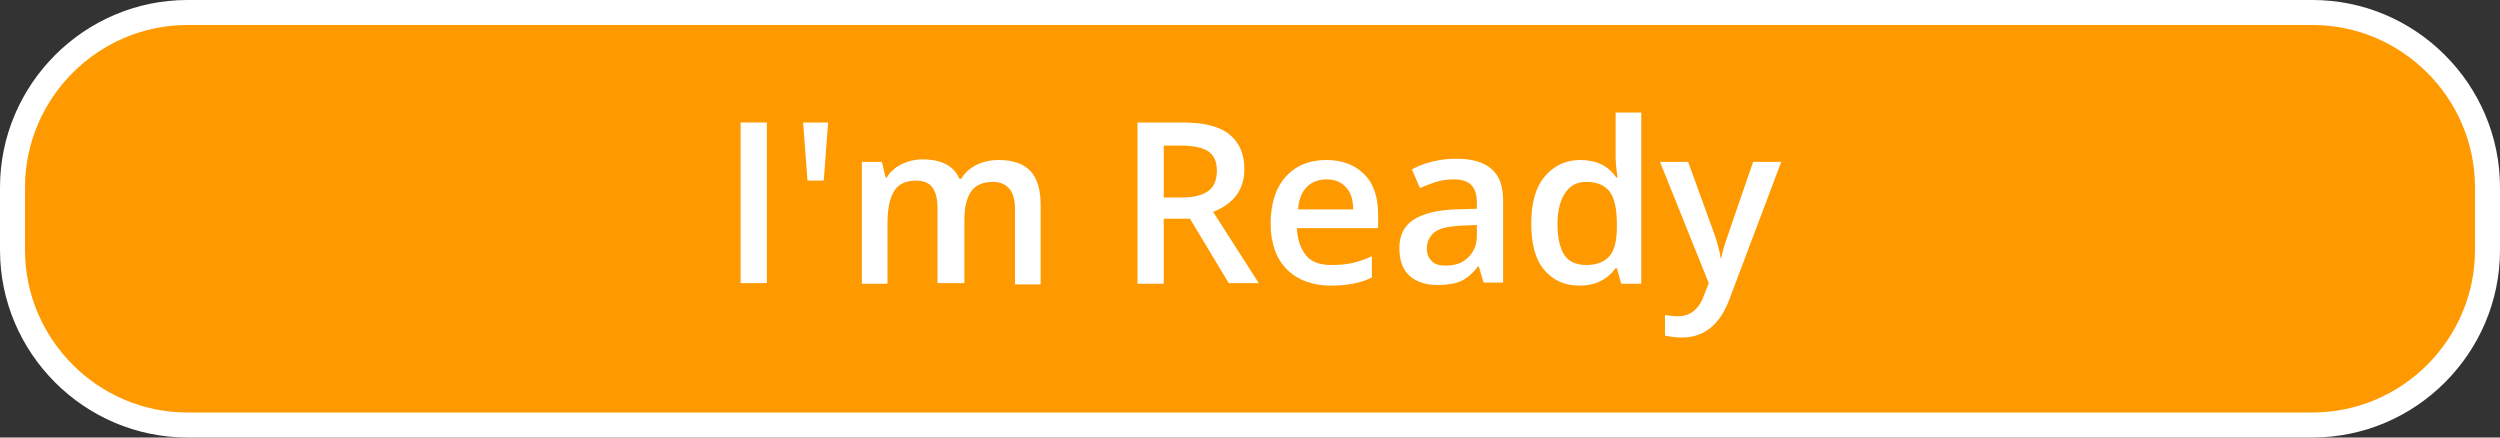 <?xml version="1.0" encoding="utf-8"?>
<!-- Generator: Adobe Illustrator 19.0.0, SVG Export Plug-In . SVG Version: 6.00 Build 0)  -->
<svg version="1.1" id="Layer_1" xmlns="http://www.w3.org/2000/svg" xmlns:xlink="http://www.w3.org/1999/xlink" x="0px" y="0px"
	 viewBox="100 66 400 70" style="enable-background:new 100 66 400 70;" xml:space="preserve">
<rect x="100" y="66" width="400" height="70" fill="#333333" stroke="none"/>
<style type="text/css">
	.st0{fill:#FF9900;}
	.st1{fill:#FFFFFF;}
	.st2{enable-background:new    ;}
</style>
<g>
	<path class="st0" d="M130,134c-15.4,0-28-12.6-28-28V96c0-15.4,12.6-28,28-28h340c15.4,0,28,12.6,28,28v10c0,15.4-12.6,28-28,28
		H130z"/>
	<path class="st1" d="M470,70c14.3,0,26,11.7,26,26v10c0,14.3-11.7,26-26,26H130c-14.3,0-26-11.7-26-26V96c0-14.3,11.7-26,26-26H470
		 M470,66H130c-16.5,0-30,13.5-30,30v10c0,16.5,13.5,30,30,30h340c16.5,0,30-13.5,30-30V96C500,79.5,486.5,66,470,66L470,66z"/>
</g>
<g class="st2">
	<path class="st1" d="M218.5,111.3V85.6h4.2v25.7H218.5z"/>
	<path class="st1" d="M232.5,85.6l-0.7,9.3h-2.6l-0.7-9.3H232.5z"/>
	<path class="st1" d="M254.1,111.3H250v-12c0-1.5-0.3-2.6-0.8-3.3s-1.4-1.1-2.6-1.1c-1.6,0-2.8,0.5-3.5,1.6s-1.1,2.8-1.1,5.2v9.7
		h-4.1V91.9h3.2l0.6,2.5h0.2c0.5-0.9,1.3-1.6,2.3-2.1s2.2-0.8,3.4-0.8c3,0,5,1,5.9,3.1h0.3c0.6-1,1.4-1.7,2.4-2.2s2.2-0.8,3.6-0.8
		c2.3,0,4,0.6,5.1,1.8s1.6,3,1.6,5.4v12.7h-4.1v-12c0-1.5-0.3-2.6-0.9-3.3s-1.5-1.1-2.6-1.1c-1.6,0-2.8,0.5-3.5,1.5
		s-1.1,2.5-1.1,4.6V111.3z"/>
	<path class="st1" d="M286.2,101.1v10.3H282V85.6h7.3c3.3,0,5.8,0.6,7.4,1.9s2.4,3.1,2.4,5.6c0,3.2-1.7,5.5-5,6.8l7.3,11.4h-4.8
		l-6.2-10.3H286.2z M286.2,97.6h2.9c2,0,3.4-0.4,4.3-1.1s1.3-1.8,1.3-3.2c0-1.5-0.5-2.5-1.4-3.1s-2.4-0.9-4.3-0.9h-2.8V97.6z"/>
	<path class="st1" d="M313,111.7c-3,0-5.4-0.9-7.1-2.6s-2.6-4.2-2.6-7.3c0-3.2,0.8-5.7,2.4-7.5s3.8-2.7,6.5-2.7
		c2.6,0,4.6,0.8,6.1,2.3s2.2,3.7,2.2,6.4v2.2h-13c0.1,1.9,0.6,3.3,1.5,4.4s2.3,1.5,4.1,1.5c1.1,0,2.2-0.1,3.2-0.3s2.1-0.6,3.2-1.1
		v3.4c-1,0.5-2,0.8-3.1,1S314.3,111.7,313,111.7z M312.3,94.7c-1.3,0-2.4,0.4-3.2,1.2s-1.3,2-1.4,3.6h8.8c0-1.6-0.4-2.8-1.2-3.6
		S313.6,94.7,312.3,94.7z"/>
	<path class="st1" d="M337.4,111.3l-0.8-2.7h-0.1c-0.9,1.2-1.9,2-2.8,2.4s-2.2,0.6-3.7,0.6c-1.9,0-3.4-0.5-4.5-1.5s-1.6-2.5-1.6-4.4
		c0-2,0.7-3.5,2.2-4.5s3.8-1.6,6.8-1.7l3.4-0.1v-1c0-1.2-0.3-2.2-0.9-2.8s-1.5-0.9-2.7-0.9c-1,0-2,0.1-2.9,0.4s-1.8,0.6-2.6,1
		l-1.3-3c1.1-0.6,2.2-1,3.5-1.3s2.4-0.4,3.6-0.4c2.5,0,4.3,0.5,5.6,1.6s1.9,2.8,1.9,5.1v13.1H337.4z M331.3,108.5
		c1.5,0,2.7-0.4,3.6-1.3s1.4-2,1.4-3.5v-1.7l-2.5,0.1c-1.9,0.1-3.4,0.4-4.2,1s-1.3,1.5-1.3,2.7c0,0.9,0.3,1.5,0.8,2
		S330.3,108.5,331.3,108.5z"/>
	<path class="st1" d="M352.7,111.7c-2.4,0-4.3-0.9-5.7-2.6s-2-4.2-2-7.4c0-3.2,0.7-5.7,2.1-7.4s3.3-2.7,5.7-2.7
		c2.6,0,4.5,0.9,5.8,2.8h0.2c-0.2-1.4-0.3-2.5-0.3-3.3V84h4.1v27.4h-3.2l-0.7-2.5h-0.2C357.2,110.7,355.3,111.7,352.7,111.7z
		 M353.8,108.4c1.7,0,2.9-0.5,3.7-1.4s1.2-2.5,1.2-4.6v-0.6c0-2.4-0.4-4.2-1.2-5.2s-2-1.5-3.7-1.5c-1.5,0-2.6,0.6-3.4,1.8
		s-1.2,2.9-1.2,5c0,2.2,0.4,3.8,1.1,4.9S352.3,108.4,353.8,108.4z"/>
	<path class="st1" d="M365.6,91.9h4.5l4,11c0.6,1.6,1,3,1.2,4.4h0.1c0.1-0.6,0.3-1.4,0.6-2.3s1.8-5.3,4.5-13.1h4.5l-8.3,22
		c-1.5,4-4,6.1-7.6,6.1c-0.9,0-1.8-0.1-2.7-0.3v-3.3c0.6,0.1,1.3,0.2,2.1,0.2c2,0,3.4-1.2,4.2-3.5l0.7-1.8L365.6,91.9z"/>
</g>
</svg>
